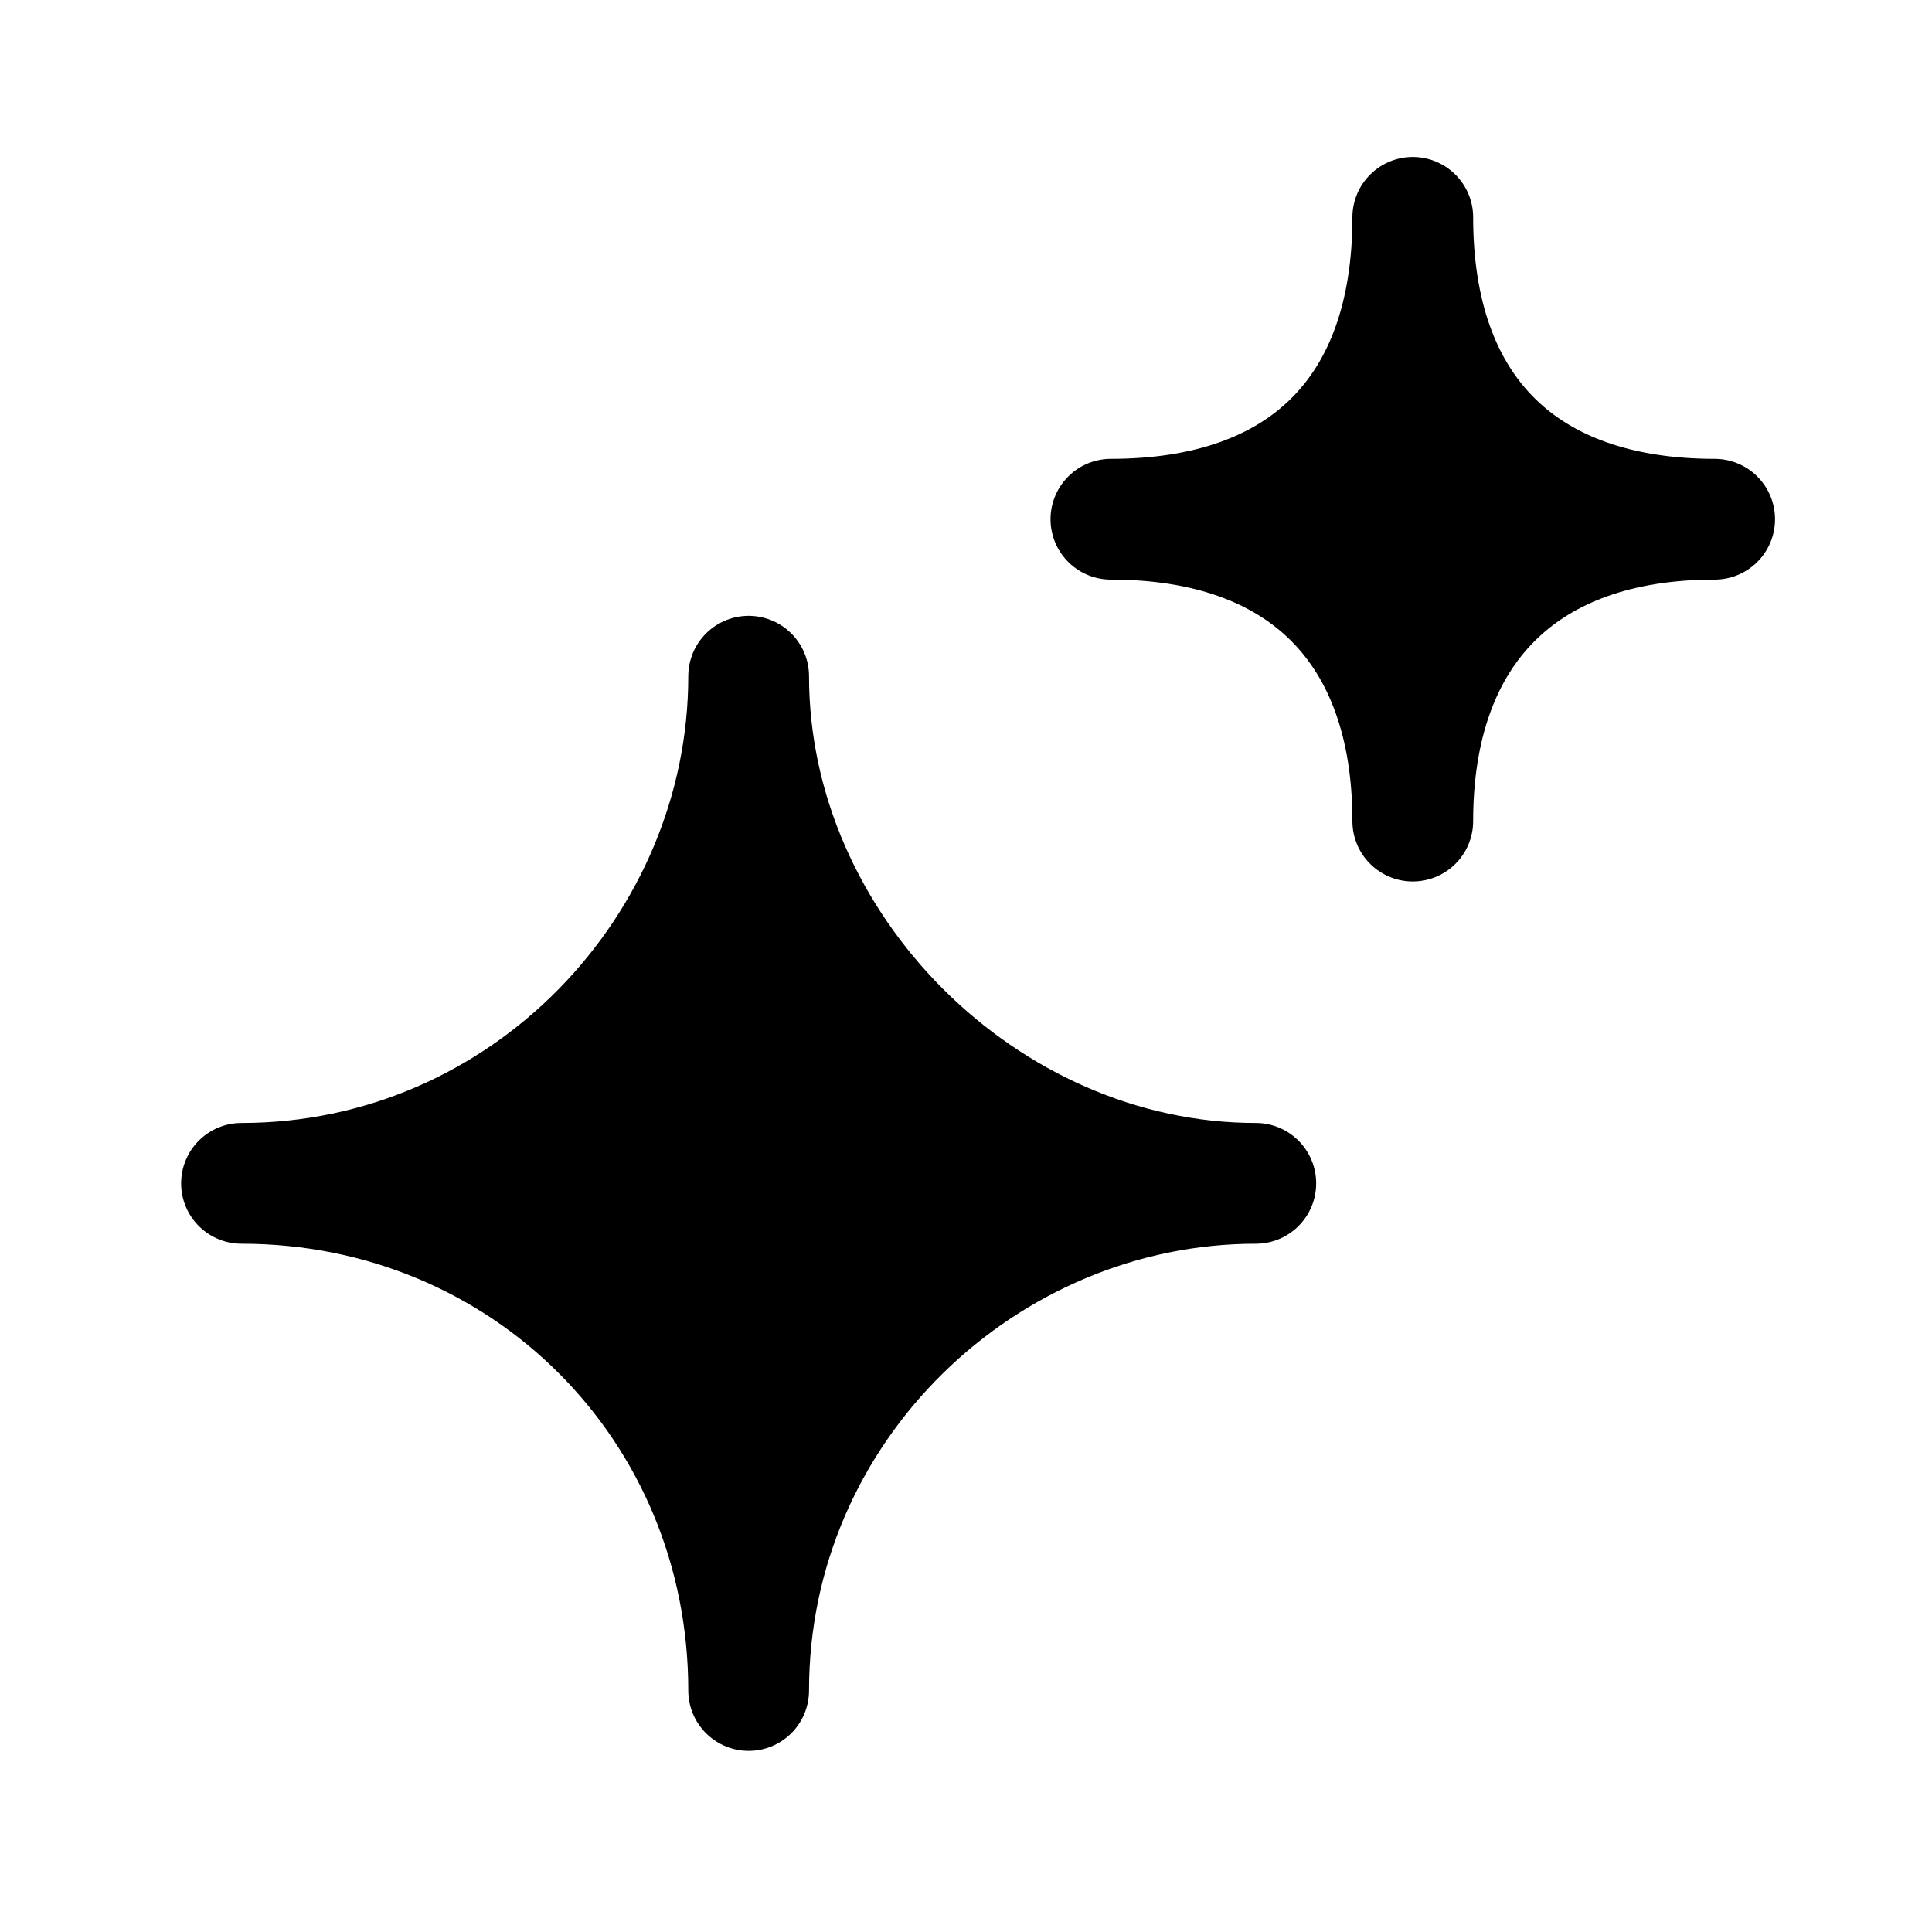 <svg xmlns="http://www.w3.org/2000/svg" fill="none" viewBox="0 0 16 16"><path fill="currentColor" d="M10.4 9.8c-2.25 0-4.2-1.95-4.2-4.2 0 2.25-1.85 4.2-4.2 4.2 2.35 0 4.2 1.85 4.2 4.2 0-2.35 1.95-4.2 4.2-4.2M14.2 4.3c-1.58 0-2.5-.89-2.5-2.5 0 1.61-.91 2.5-2.5 2.5 1.59 0 2.5.91 2.5 2.5 0-1.59.92-2.5 2.5-2.5"/><path stroke="currentColor" stroke-linejoin="round" d="M10.4 9.8c-2.25 0-4.2-1.95-4.2-4.2 0 2.25-1.85 4.2-4.2 4.2 2.35 0 4.2 1.85 4.2 4.2 0-2.35 1.95-4.2 4.2-4.2ZM14.2 4.3c-1.58 0-2.5-.89-2.5-2.5 0 1.61-.91 2.5-2.5 2.5 1.59 0 2.5.91 2.5 2.5 0-1.59.92-2.5 2.5-2.5Z"/></svg>
